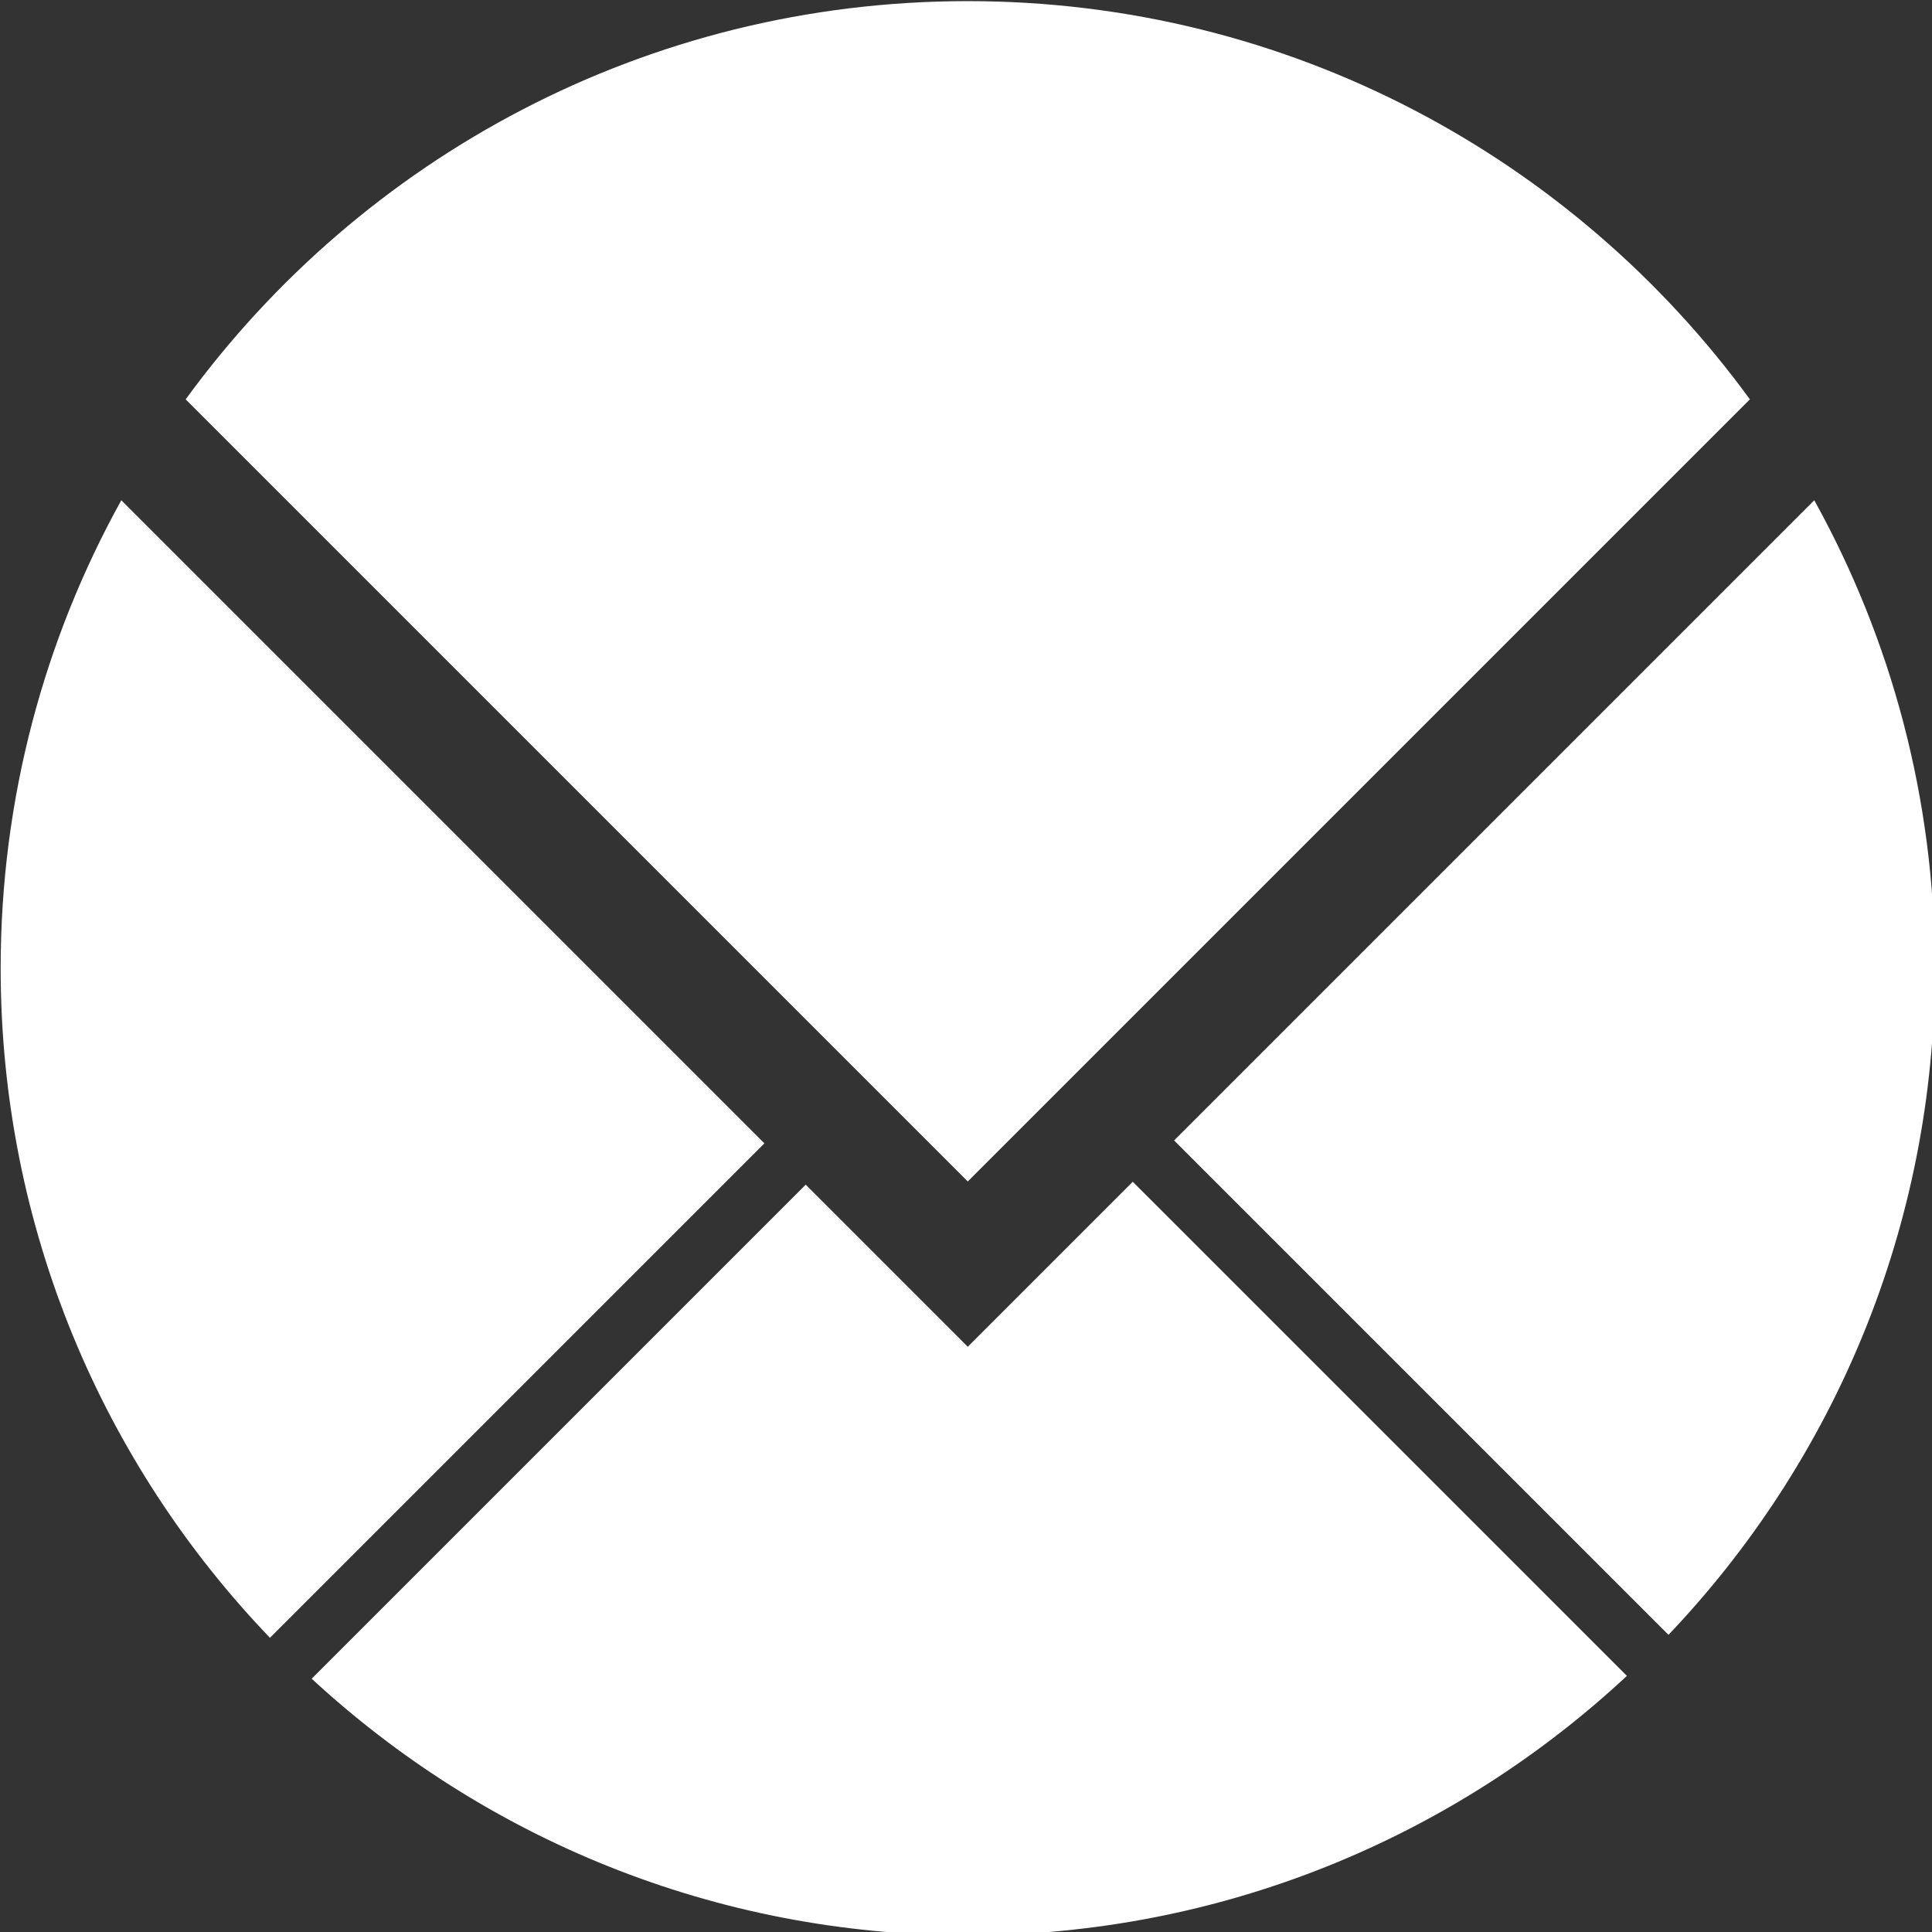 <?xml version="1.0" encoding="utf-8"?>
<!-- Generator: Adobe Illustrator 16.0.0, SVG Export Plug-In . SVG Version: 6.00 Build 0)  -->
<!DOCTYPE svg PUBLIC "-//W3C//DTD SVG 1.1//EN" "http://www.w3.org/Graphics/SVG/1.1/DTD/svg11.dtd">
<svg version="1.1" id="Layer_1" xmlns="http://www.w3.org/2000/svg" xmlns:xlink="http://www.w3.org/1999/xlink" x="0px" y="0px"
	 width="210px" height="210px" viewBox="0 0 210 210" enable-background="new 0 0 210 210" xml:space="preserve">
<rect x="0" y="0" width="210" height="210" fill="#333333" stroke="none"/>
<g>
	<path fill="#FFFFFF" d="M190.205,43.409c-19.113-26.233-50.068-43.287-85.012-43.287c-34.942,0-65.897,17.054-85.012,43.287
		l85.012,85.012L190.205,43.409z"/>
	<g>
		<path fill="#FFFFFF" d="M105.193,210.365c27.687,0,52.868-10.709,71.643-28.204l-53.709-53.708l-17.934,17.934L87.577,128.77
			L33.88,182.468C52.619,199.781,77.668,210.365,105.193,210.365z"/>
		<path fill="#FFFFFF" d="M181.356,177.698c17.943-18.856,28.958-44.369,28.958-72.455c0-18.453-4.761-35.792-13.111-50.866
			l-69.584,69.584L181.356,177.698z"/>
		<path fill="#FFFFFF" d="M83.086,124.278L13.185,54.377C4.833,69.451,0.072,86.79,0.072,105.243
			c0,28.247,11.144,53.89,29.271,72.777L83.086,124.278z"/>
	</g>
</g>
</svg>
